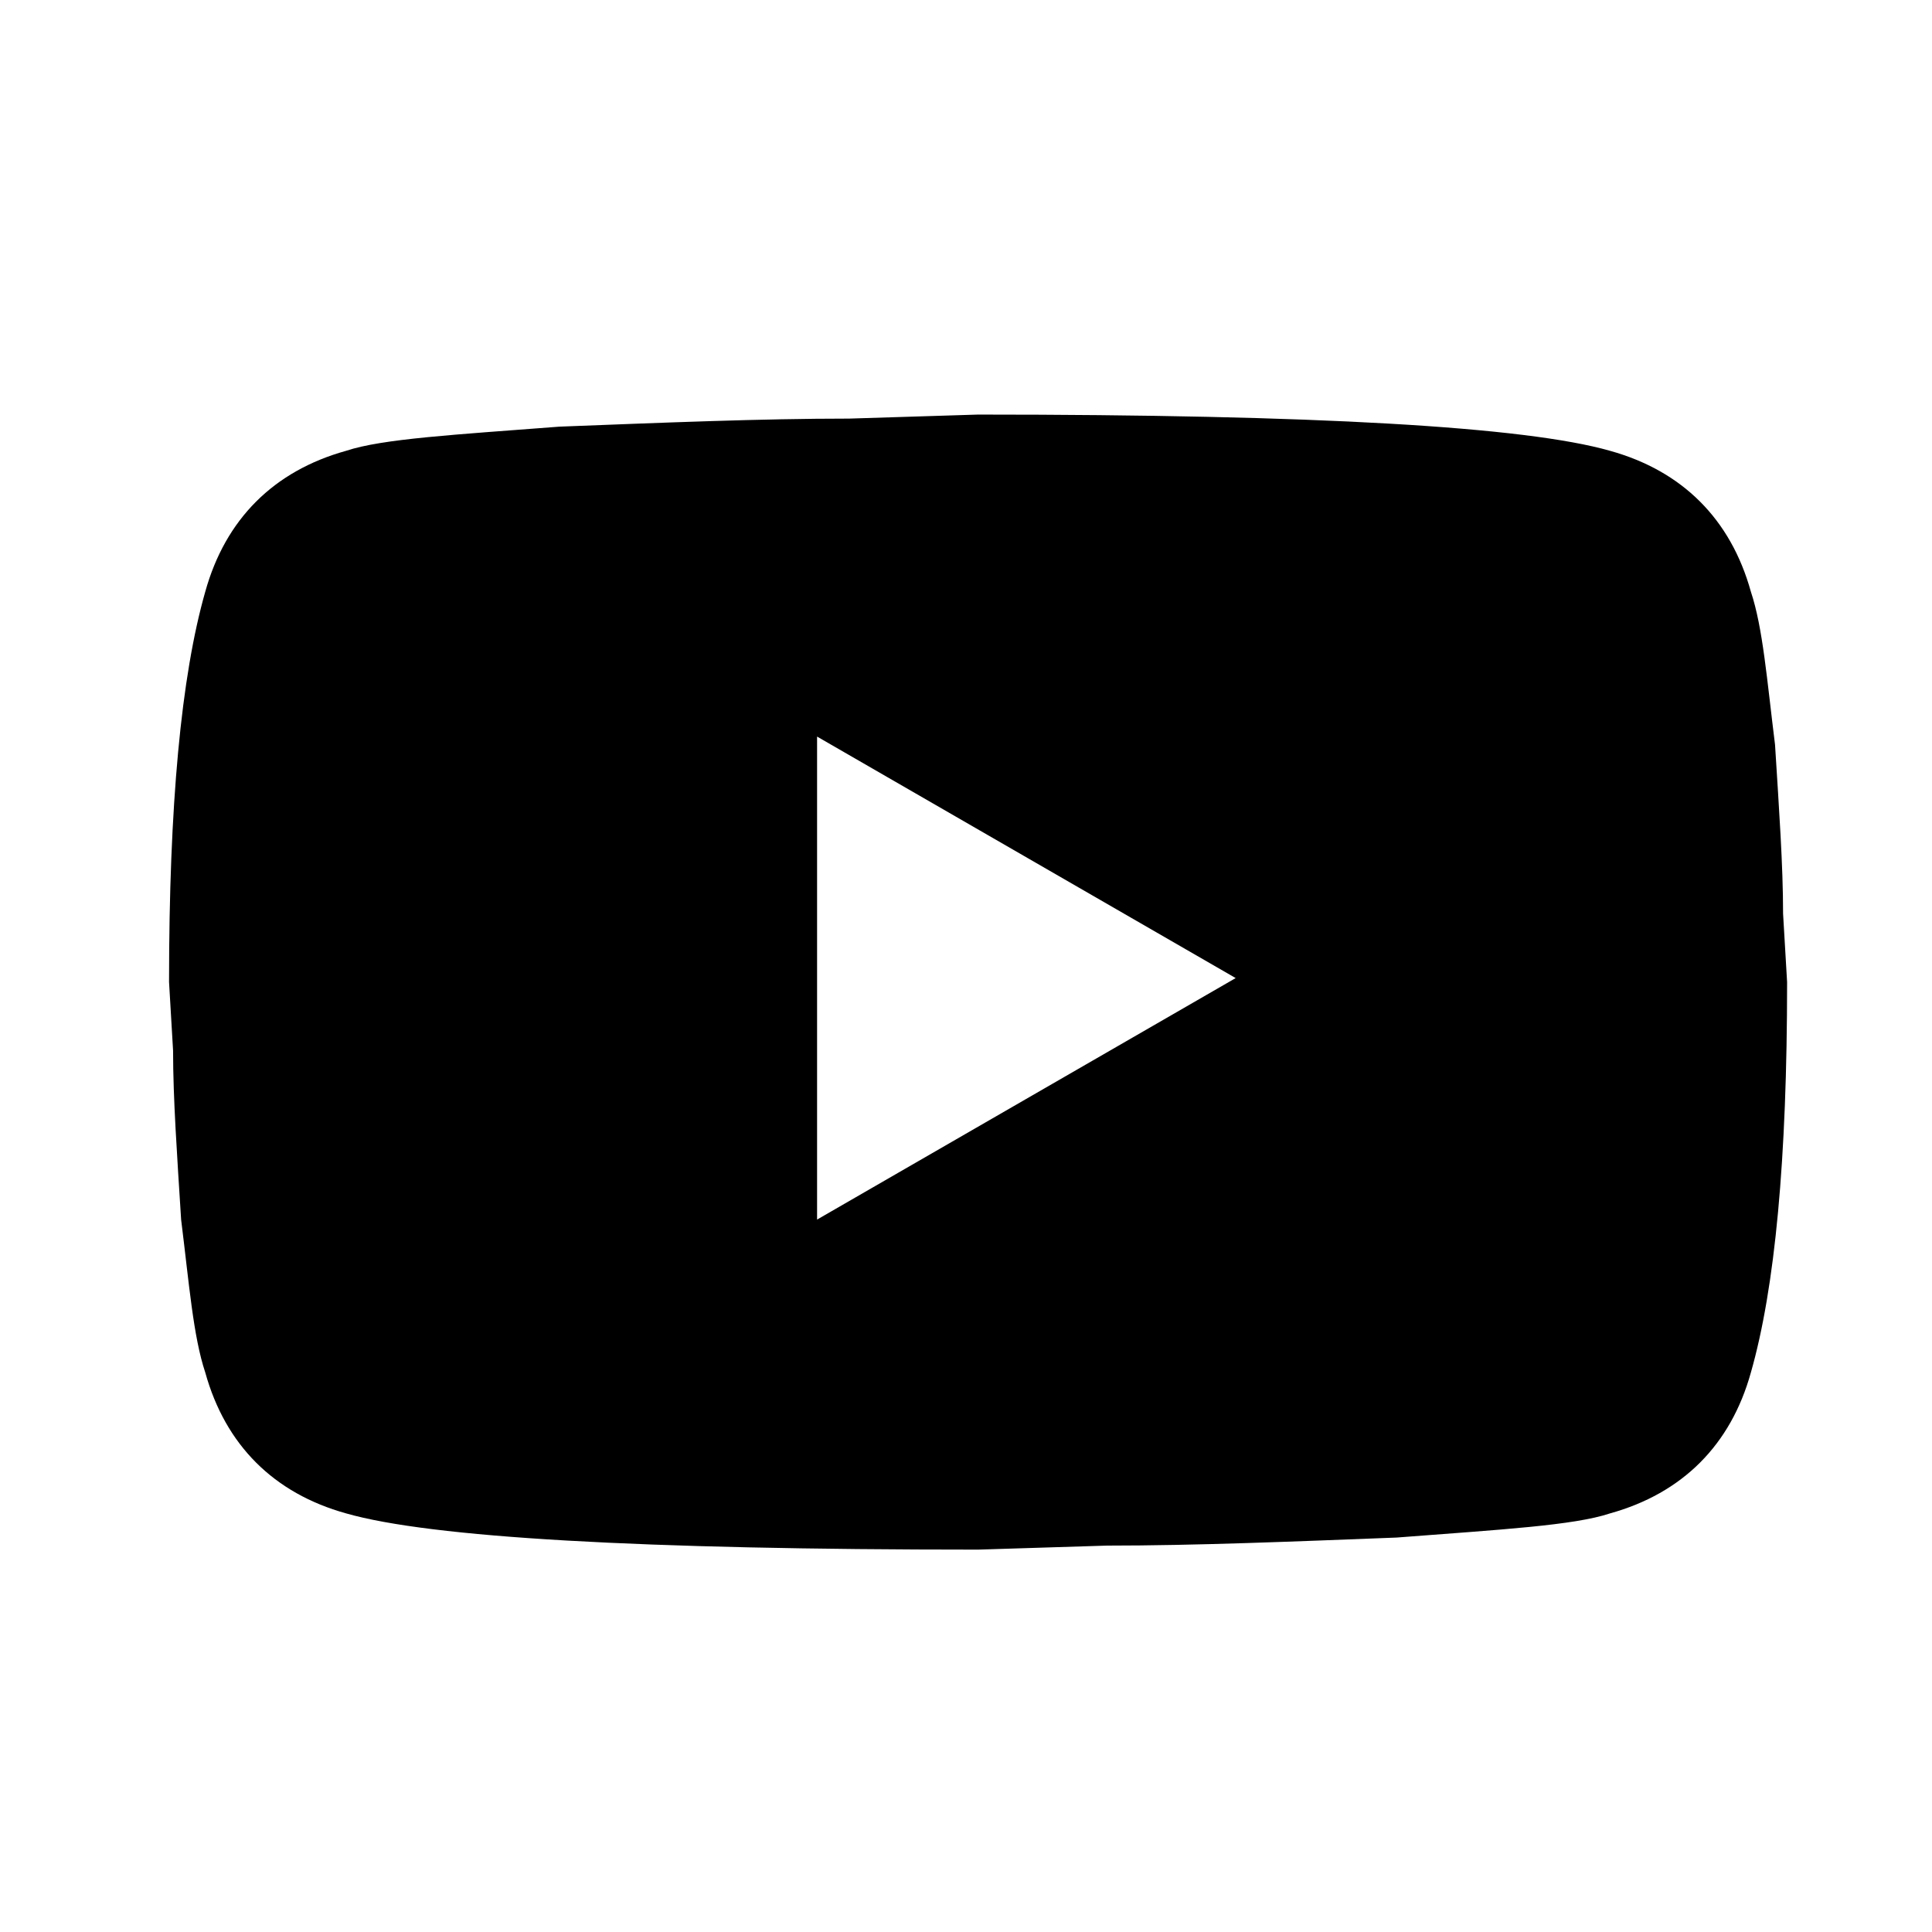<?xml version="1.0" encoding="utf-8"?>
<!-- Generator: Adobe Illustrator 25.2.1, SVG Export Plug-In . SVG Version: 6.00 Build 0)  -->
<svg fill="currentColor" version="1.0" id="Layer_1" xmlns="http://www.w3.org/2000/svg" xmlns:xlink="http://www.w3.org/1999/xlink" x="0px" y="0px"
	 viewBox="0 0 48 48" enable-background="new 0 0 48 48" xml:space="preserve">
<path fill="none" d="M0,0h48v48H0V0z"/>
<path d="M20.3,30.3l10.4-6l-10.4-6V30.3 M43.5,14.7c0.3,0.9,0.4,2.2,0.6,3.8c0.1,1.6,0.2,3,0.2,4.2l0.1,1.7c0,4.4-0.3,7.6-0.9,9.7
	c-0.5,1.8-1.7,3-3.5,3.5c-0.9,0.3-2.7,0.4-5.3,0.6c-2.6,0.1-5,0.2-7.2,0.2l-3.2,0.1c-8.4,0-13.6-0.3-15.7-0.9
	c-1.8-0.5-3-1.7-3.5-3.5c-0.3-0.9-0.4-2.2-0.6-3.8c-0.1-1.6-0.2-3-0.2-4.2l-0.1-1.7c0-4.4,0.3-7.6,0.9-9.7c0.5-1.8,1.7-3,3.5-3.5
	c0.9-0.3,2.7-0.4,5.3-0.6c2.6-0.1,5-0.2,7.2-0.2l3.2-0.1c8.4,0,13.6,0.3,15.7,0.9C41.8,11.7,43,12.9,43.5,14.7z"/>
</svg>
